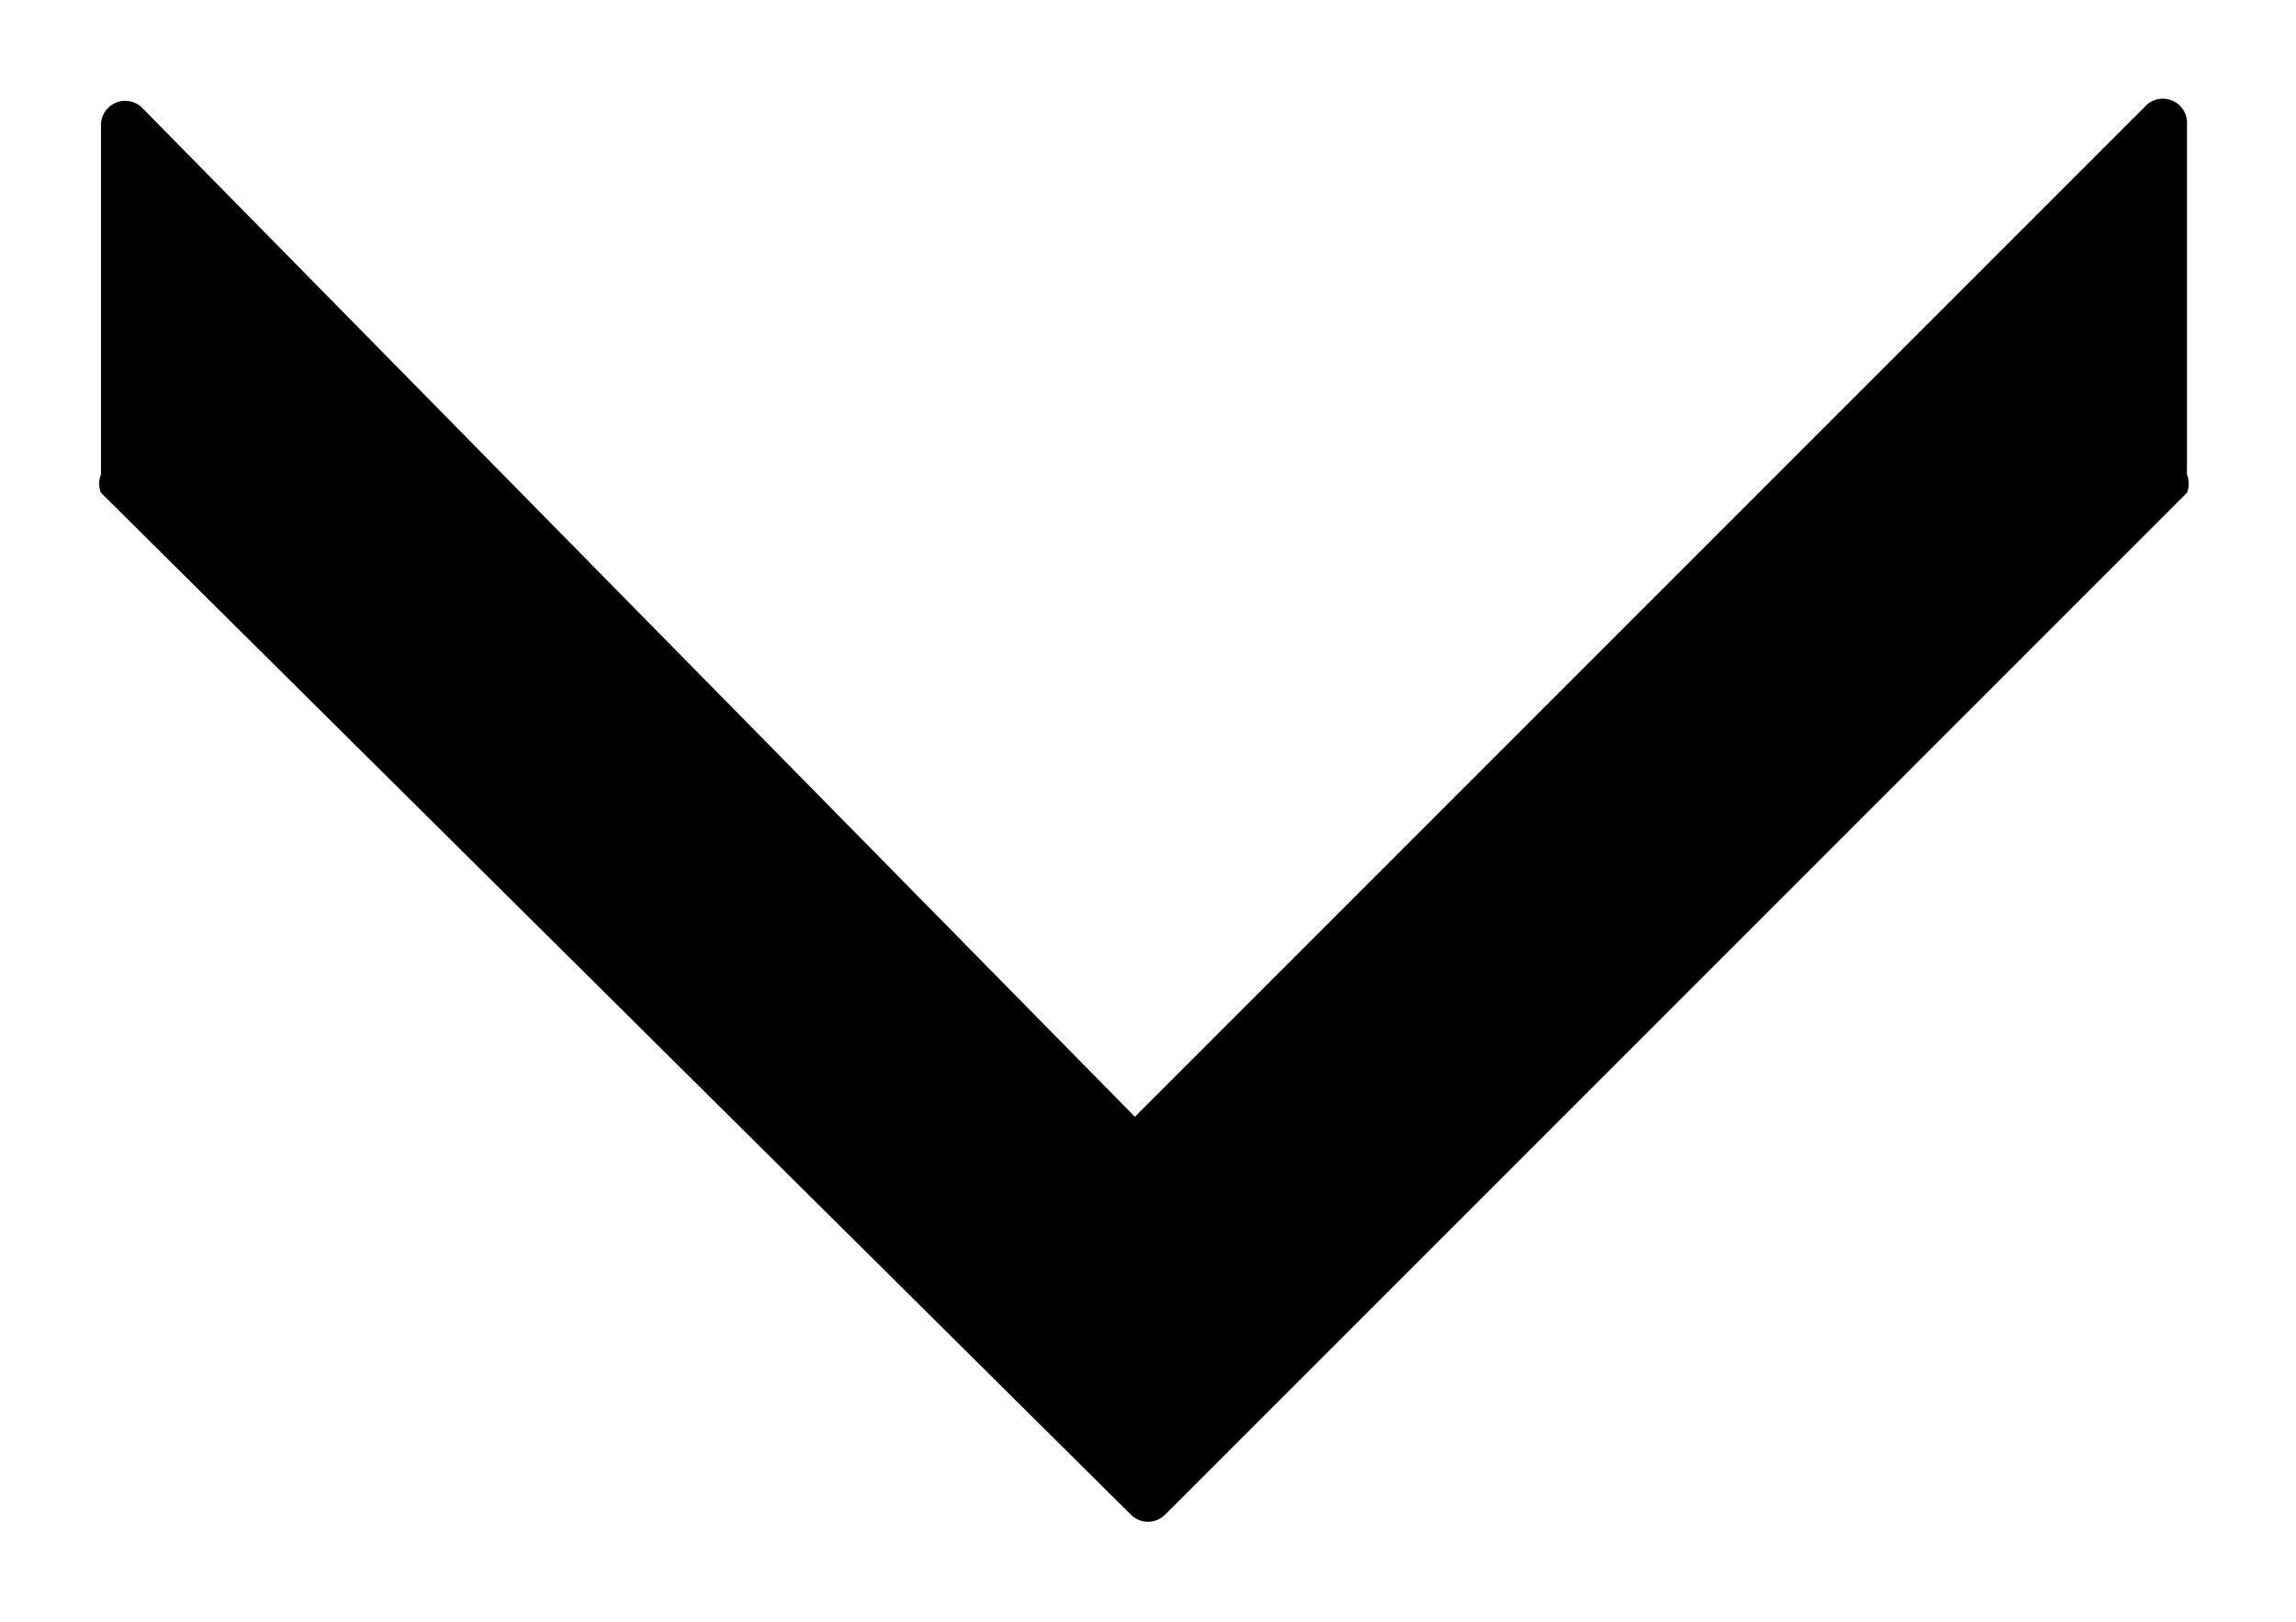 <svg xmlns="http://www.w3.org/2000/svg" viewBox="0 0 11.37 8.03"><defs><style></style></defs><title>Asset 2</title><g id="Layer_2" data-name="Layer 2"><g id="NAV"><path class="cls-1" d="M.71.54A.12.12,0,0,0,.5.62V2.35a.12.12,0,0,0,0,.09L5.6,7.5a.12.12,0,0,0,.17,0l5.06-5.06a.12.12,0,0,0,0-.09V.62a.12.12,0,0,0-.21-.09l-5,5Z"/></g></g></svg>